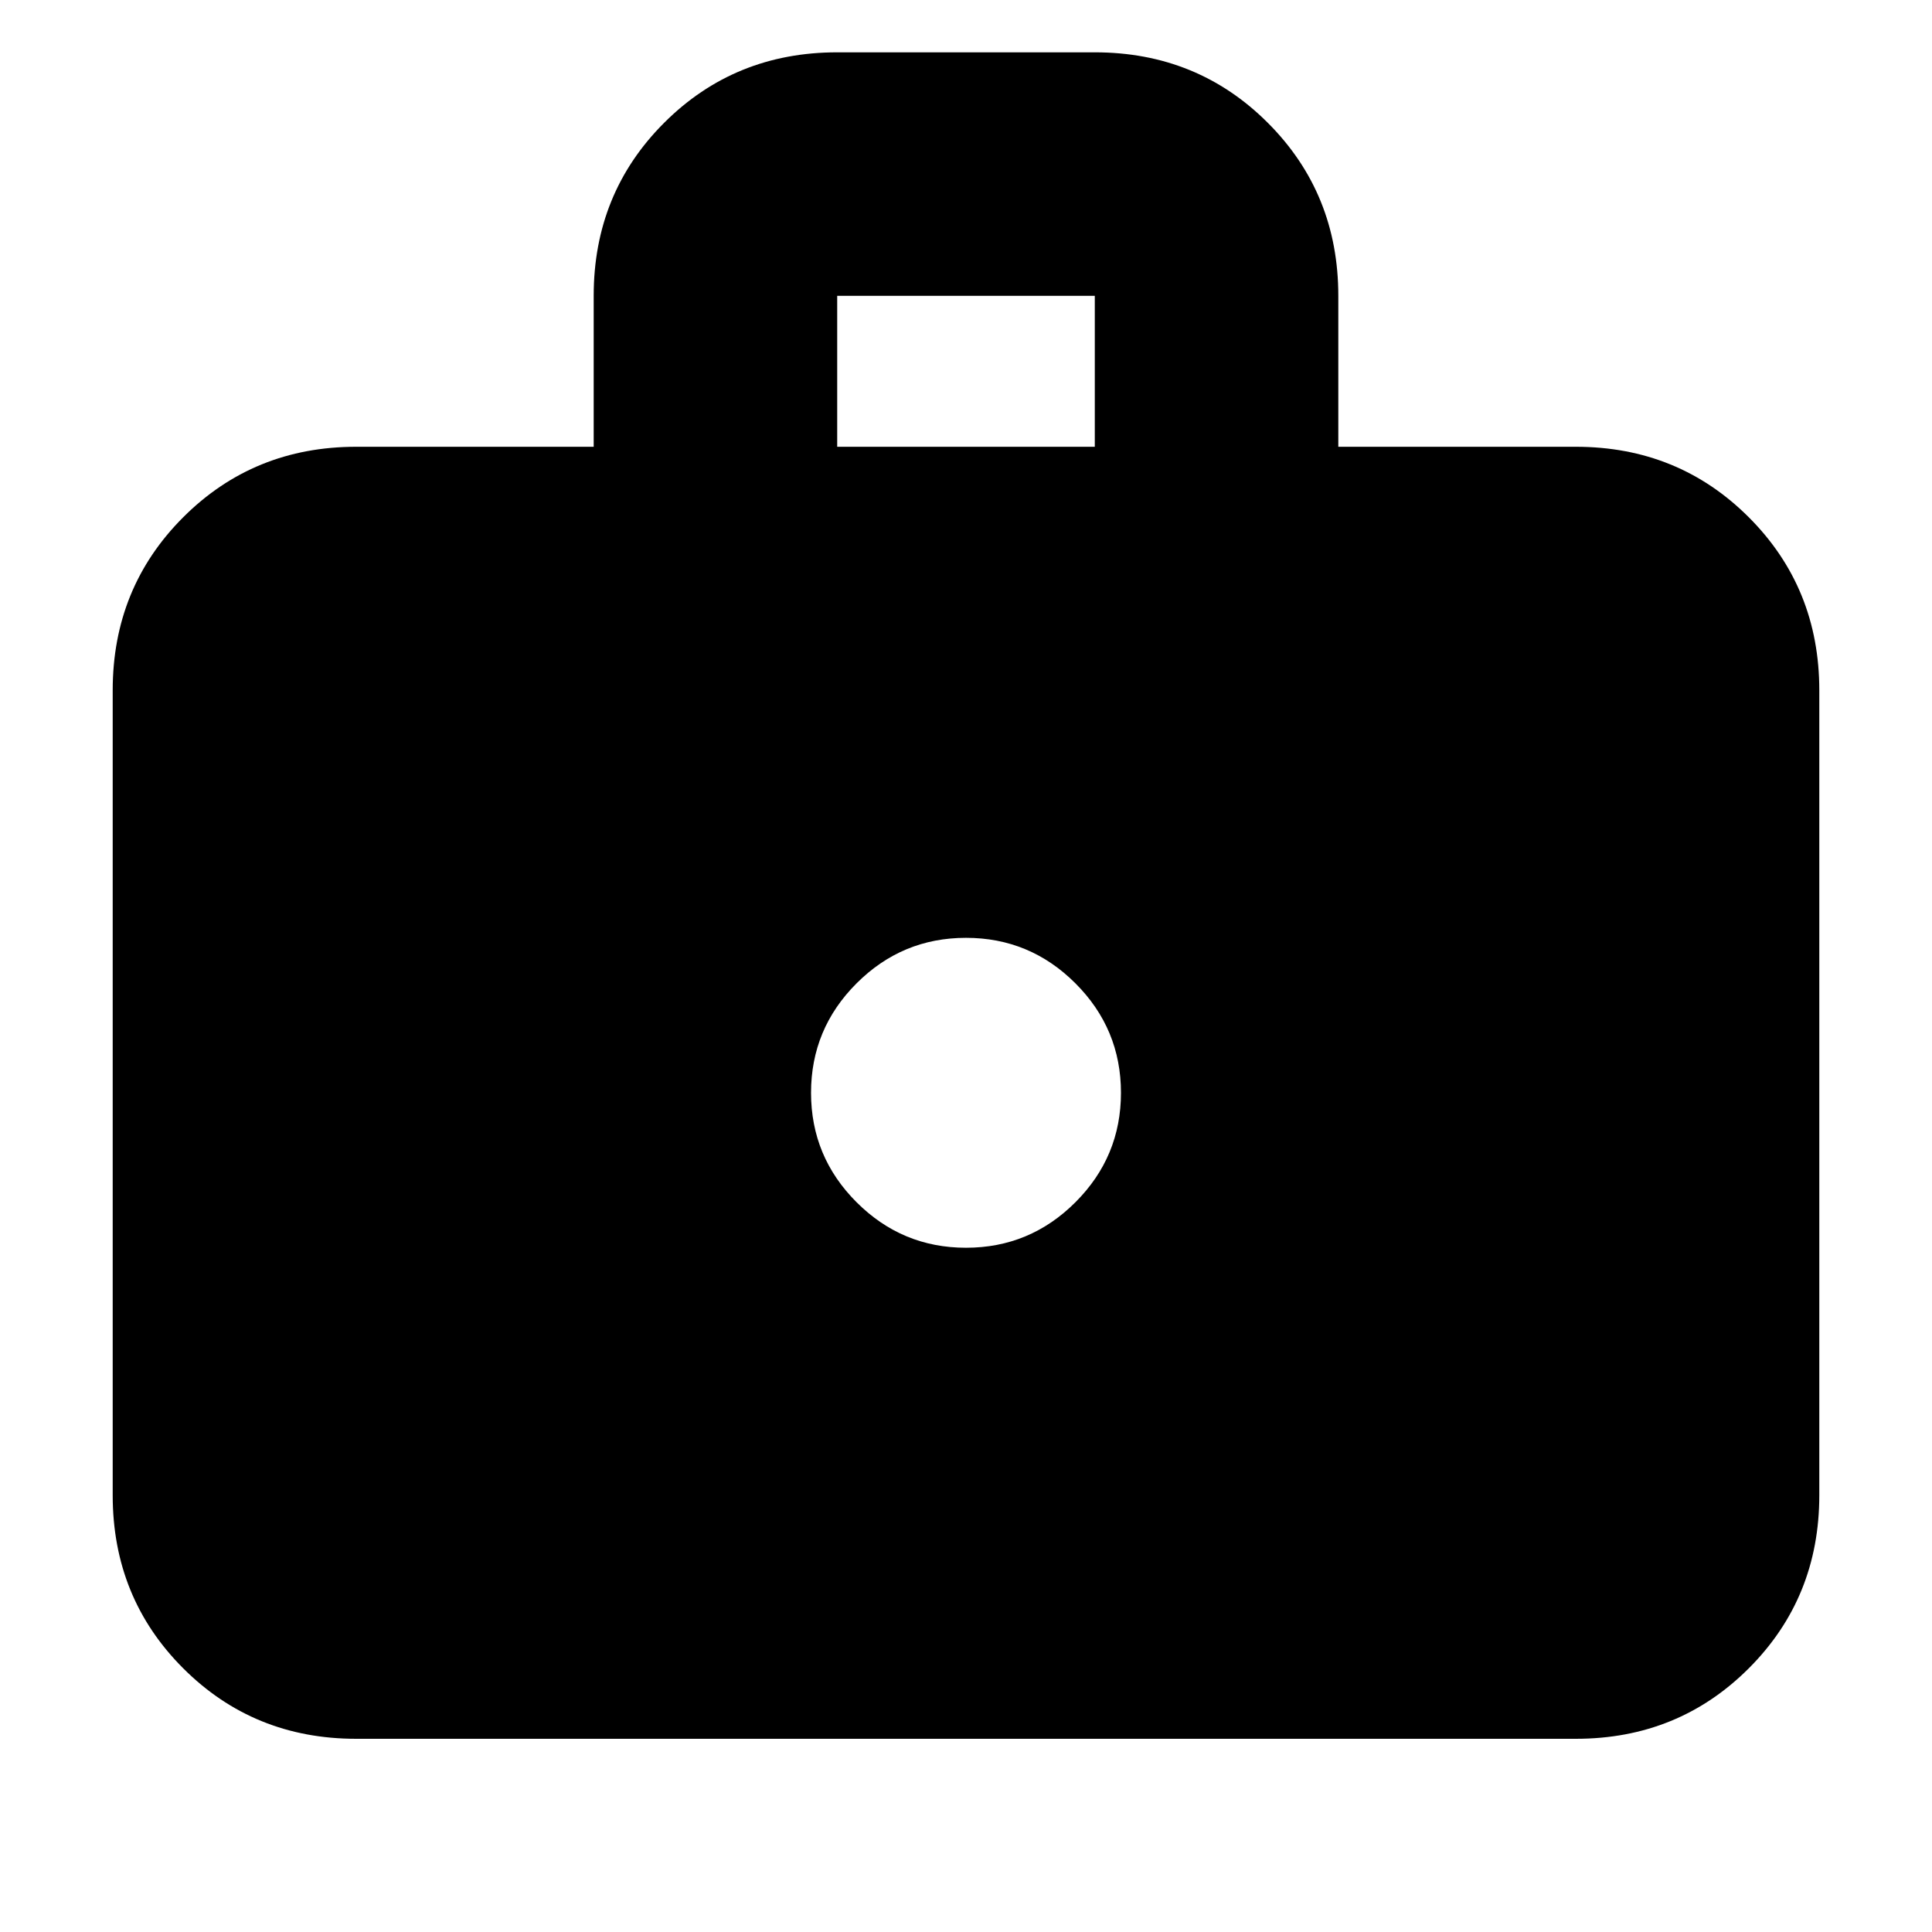 <svg xmlns="http://www.w3.org/2000/svg" height="24" viewBox="0 -960 960 960" width="24"><path d="M177-96q-50.94 0-85.97-35.03T56-217v-400q0-50.94 35.03-85.97T177-738h118v-75.04Q295-864 330.03-899q35.03-35 85.97-35h128q50.94 0 85.97 35.03T665-813v75h118q50.94 0 85.97 35.03T904-617v400q0 50.94-35.03 85.97T783-96H177Zm239-642h128v-75H416v75Zm64 398q31.76 0 54.38-22.62T557-417q0-31.76-22.62-54.38T480-494q-31.76 0-54.38 22.62T403-417q0 31.76 22.62 54.38T480-340Z"/></svg>